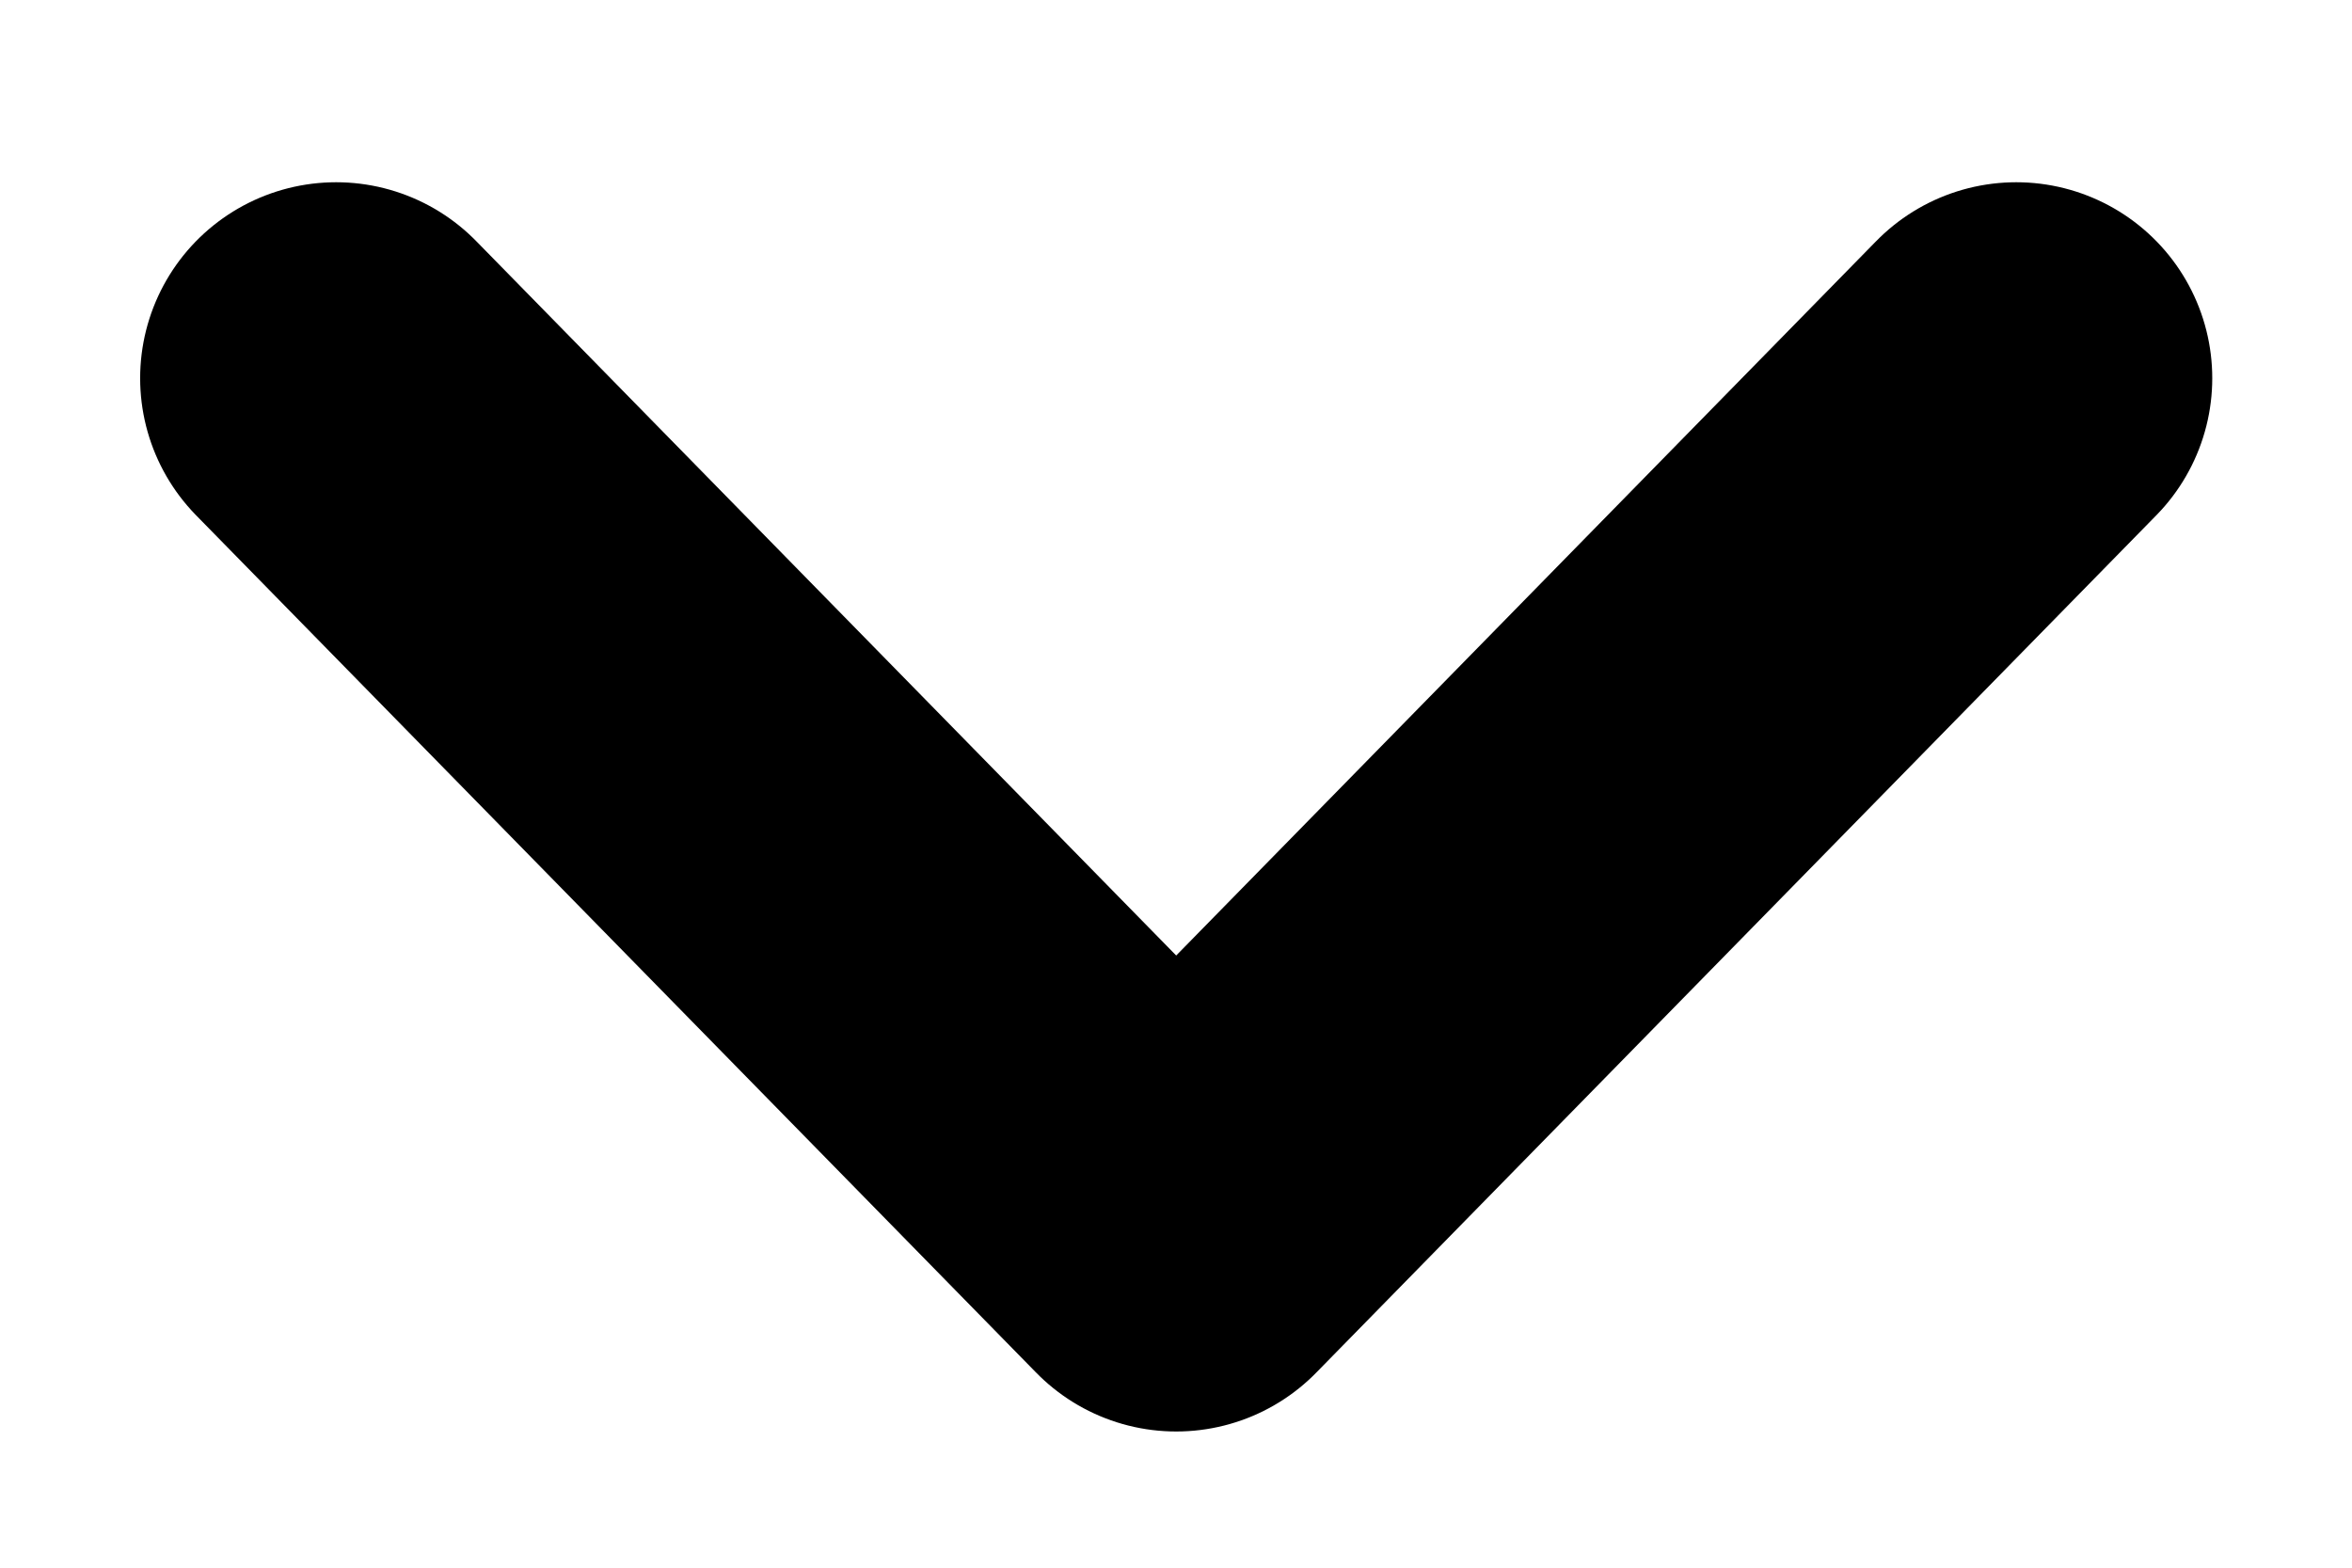 <svg fill="none" height="8" viewBox="0 0 12 8" width="12" xmlns="http://www.w3.org/2000/svg"><path d="m1.715 1.93 4.286 4.375 4.286-4.375" stroke="#000" stroke-linecap="round" stroke-linejoin="round" stroke-width="2"/></svg>